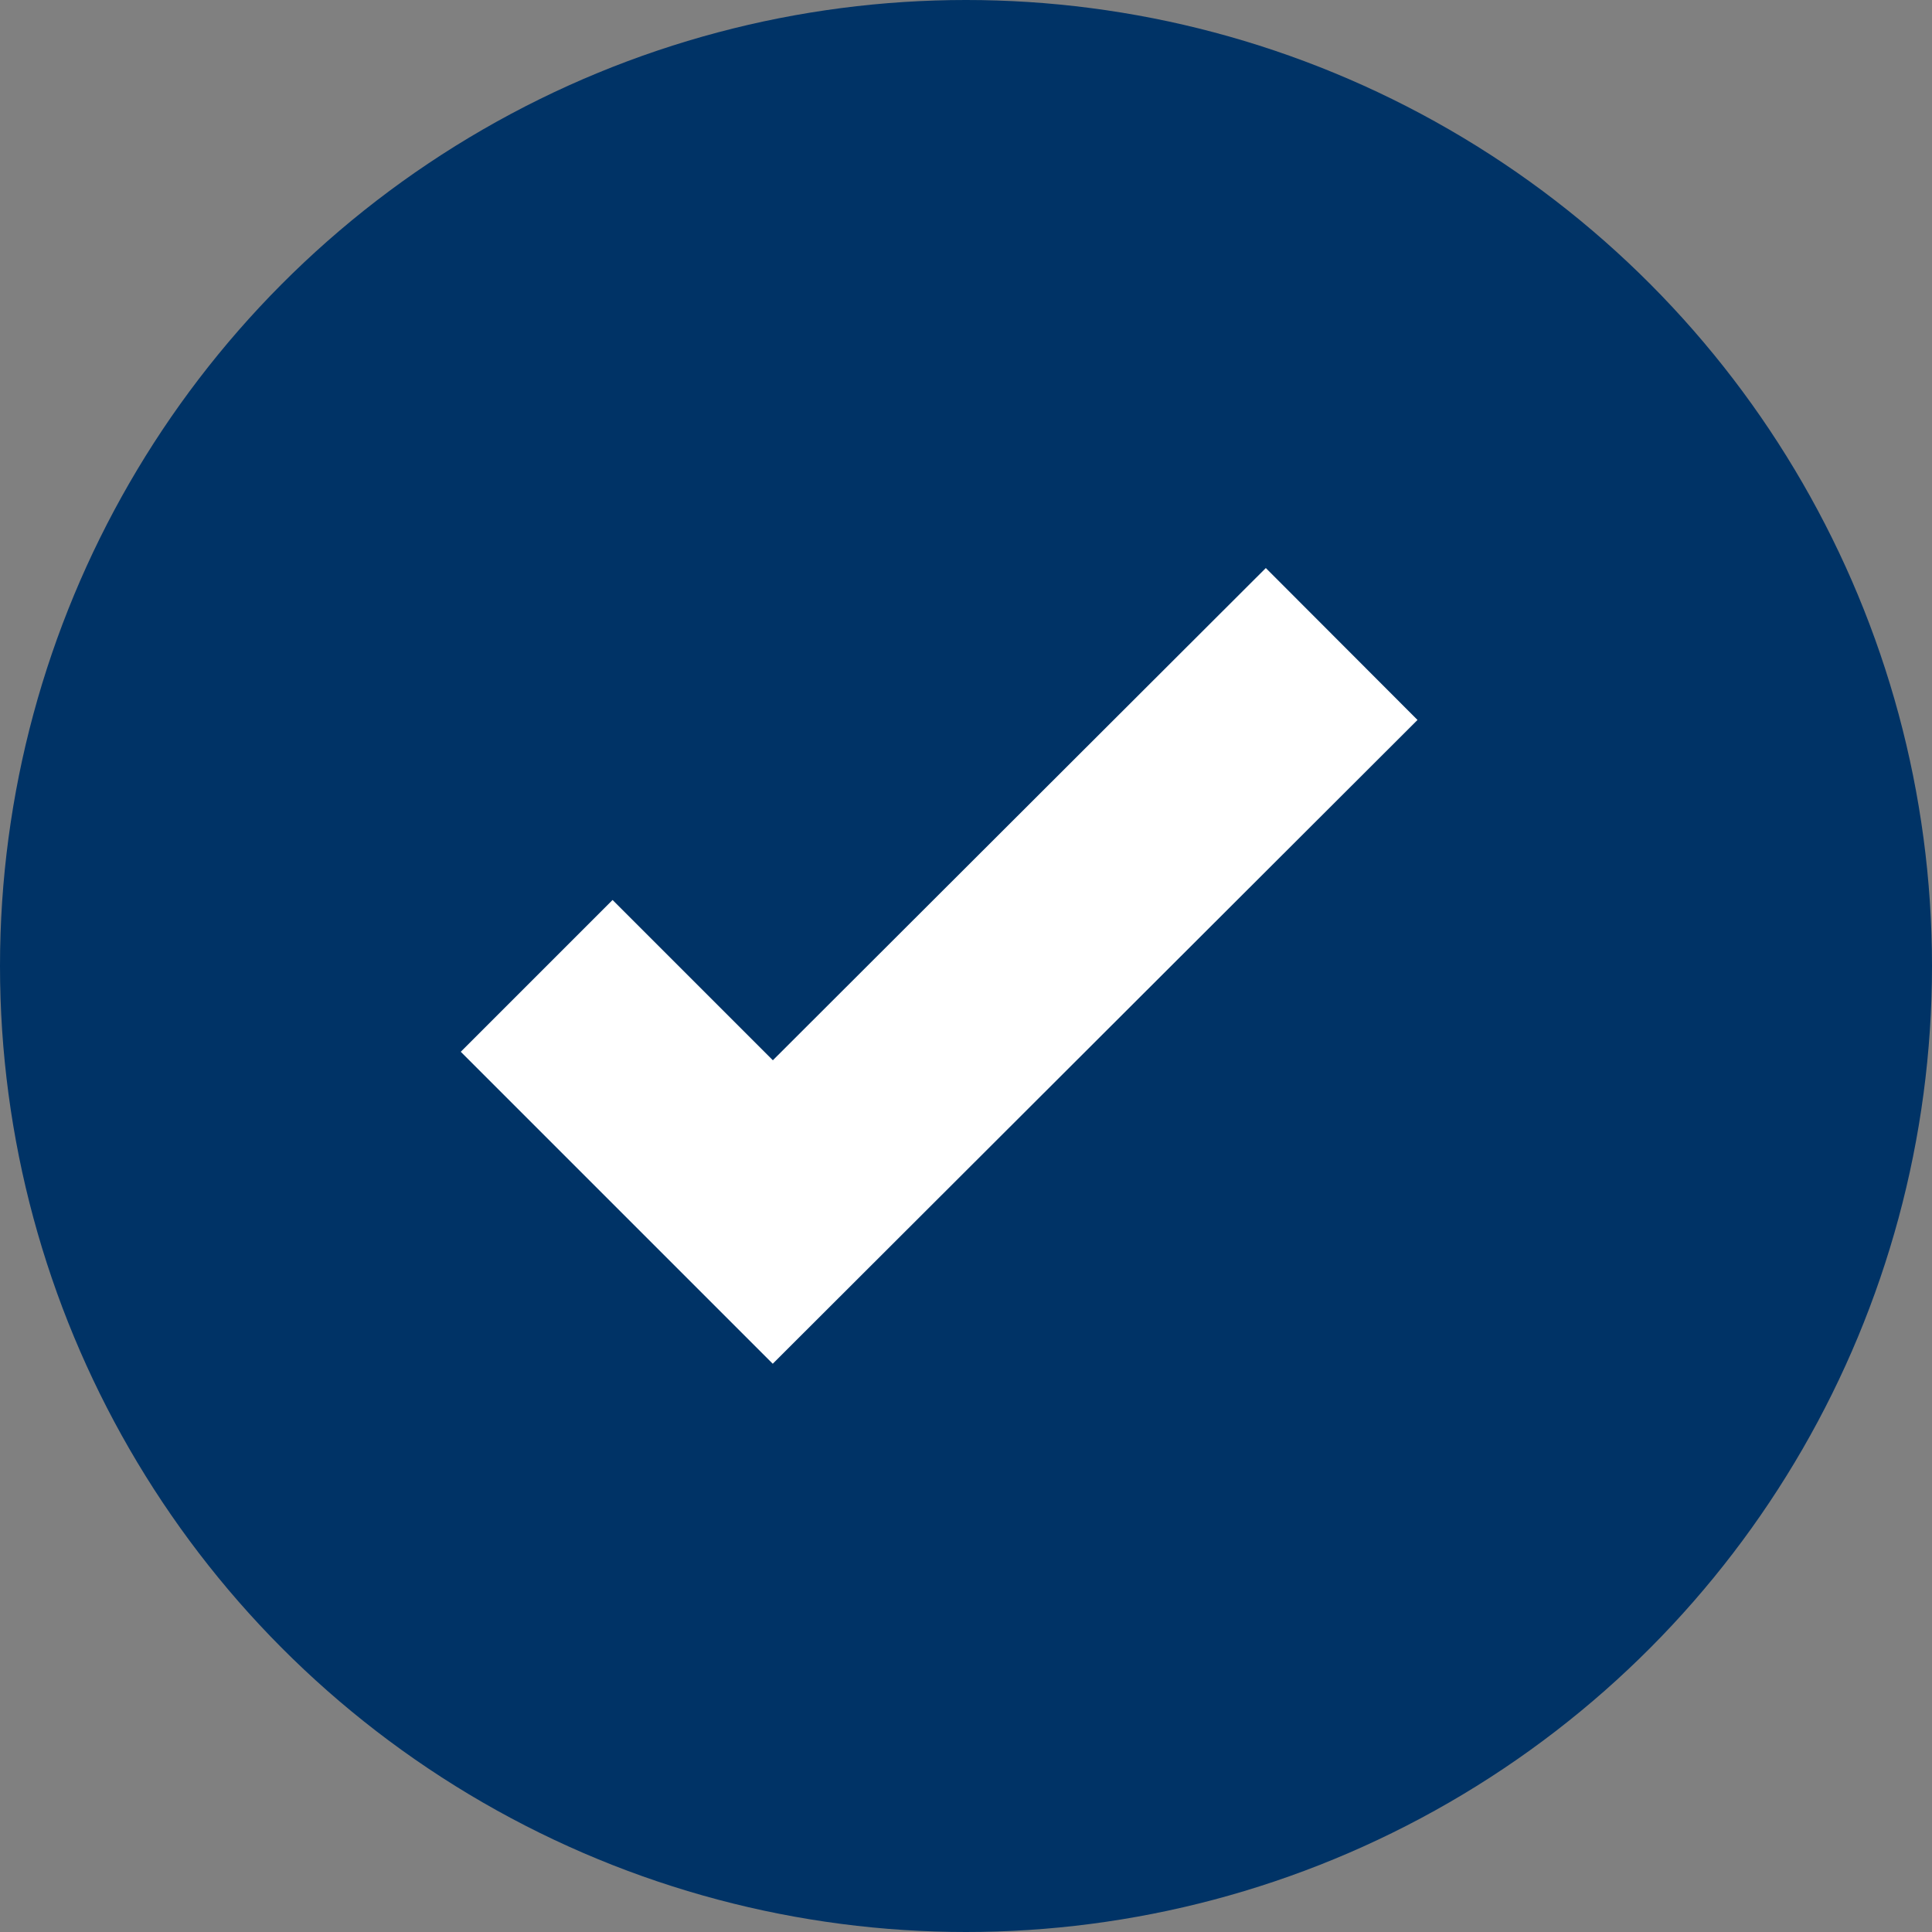 <svg xmlns="http://www.w3.org/2000/svg" width="18" height="18" viewBox="0 0 18 18"><rect x="0" y="0" width="18" height="18" fill="#808080" stroke="none"/><defs><style>.a{fill:#036;}.b{fill:none;stroke:#fff;stroke-width:2px;}</style></defs><g transform="translate(0 0)"><circle class="a" cx="9" cy="9" r="9" transform="translate(0 0)"/></g><g transform="translate(5 6)"><path class="b" d="M0,3.092l2.2,2.2L7.5,0"/></g></svg>